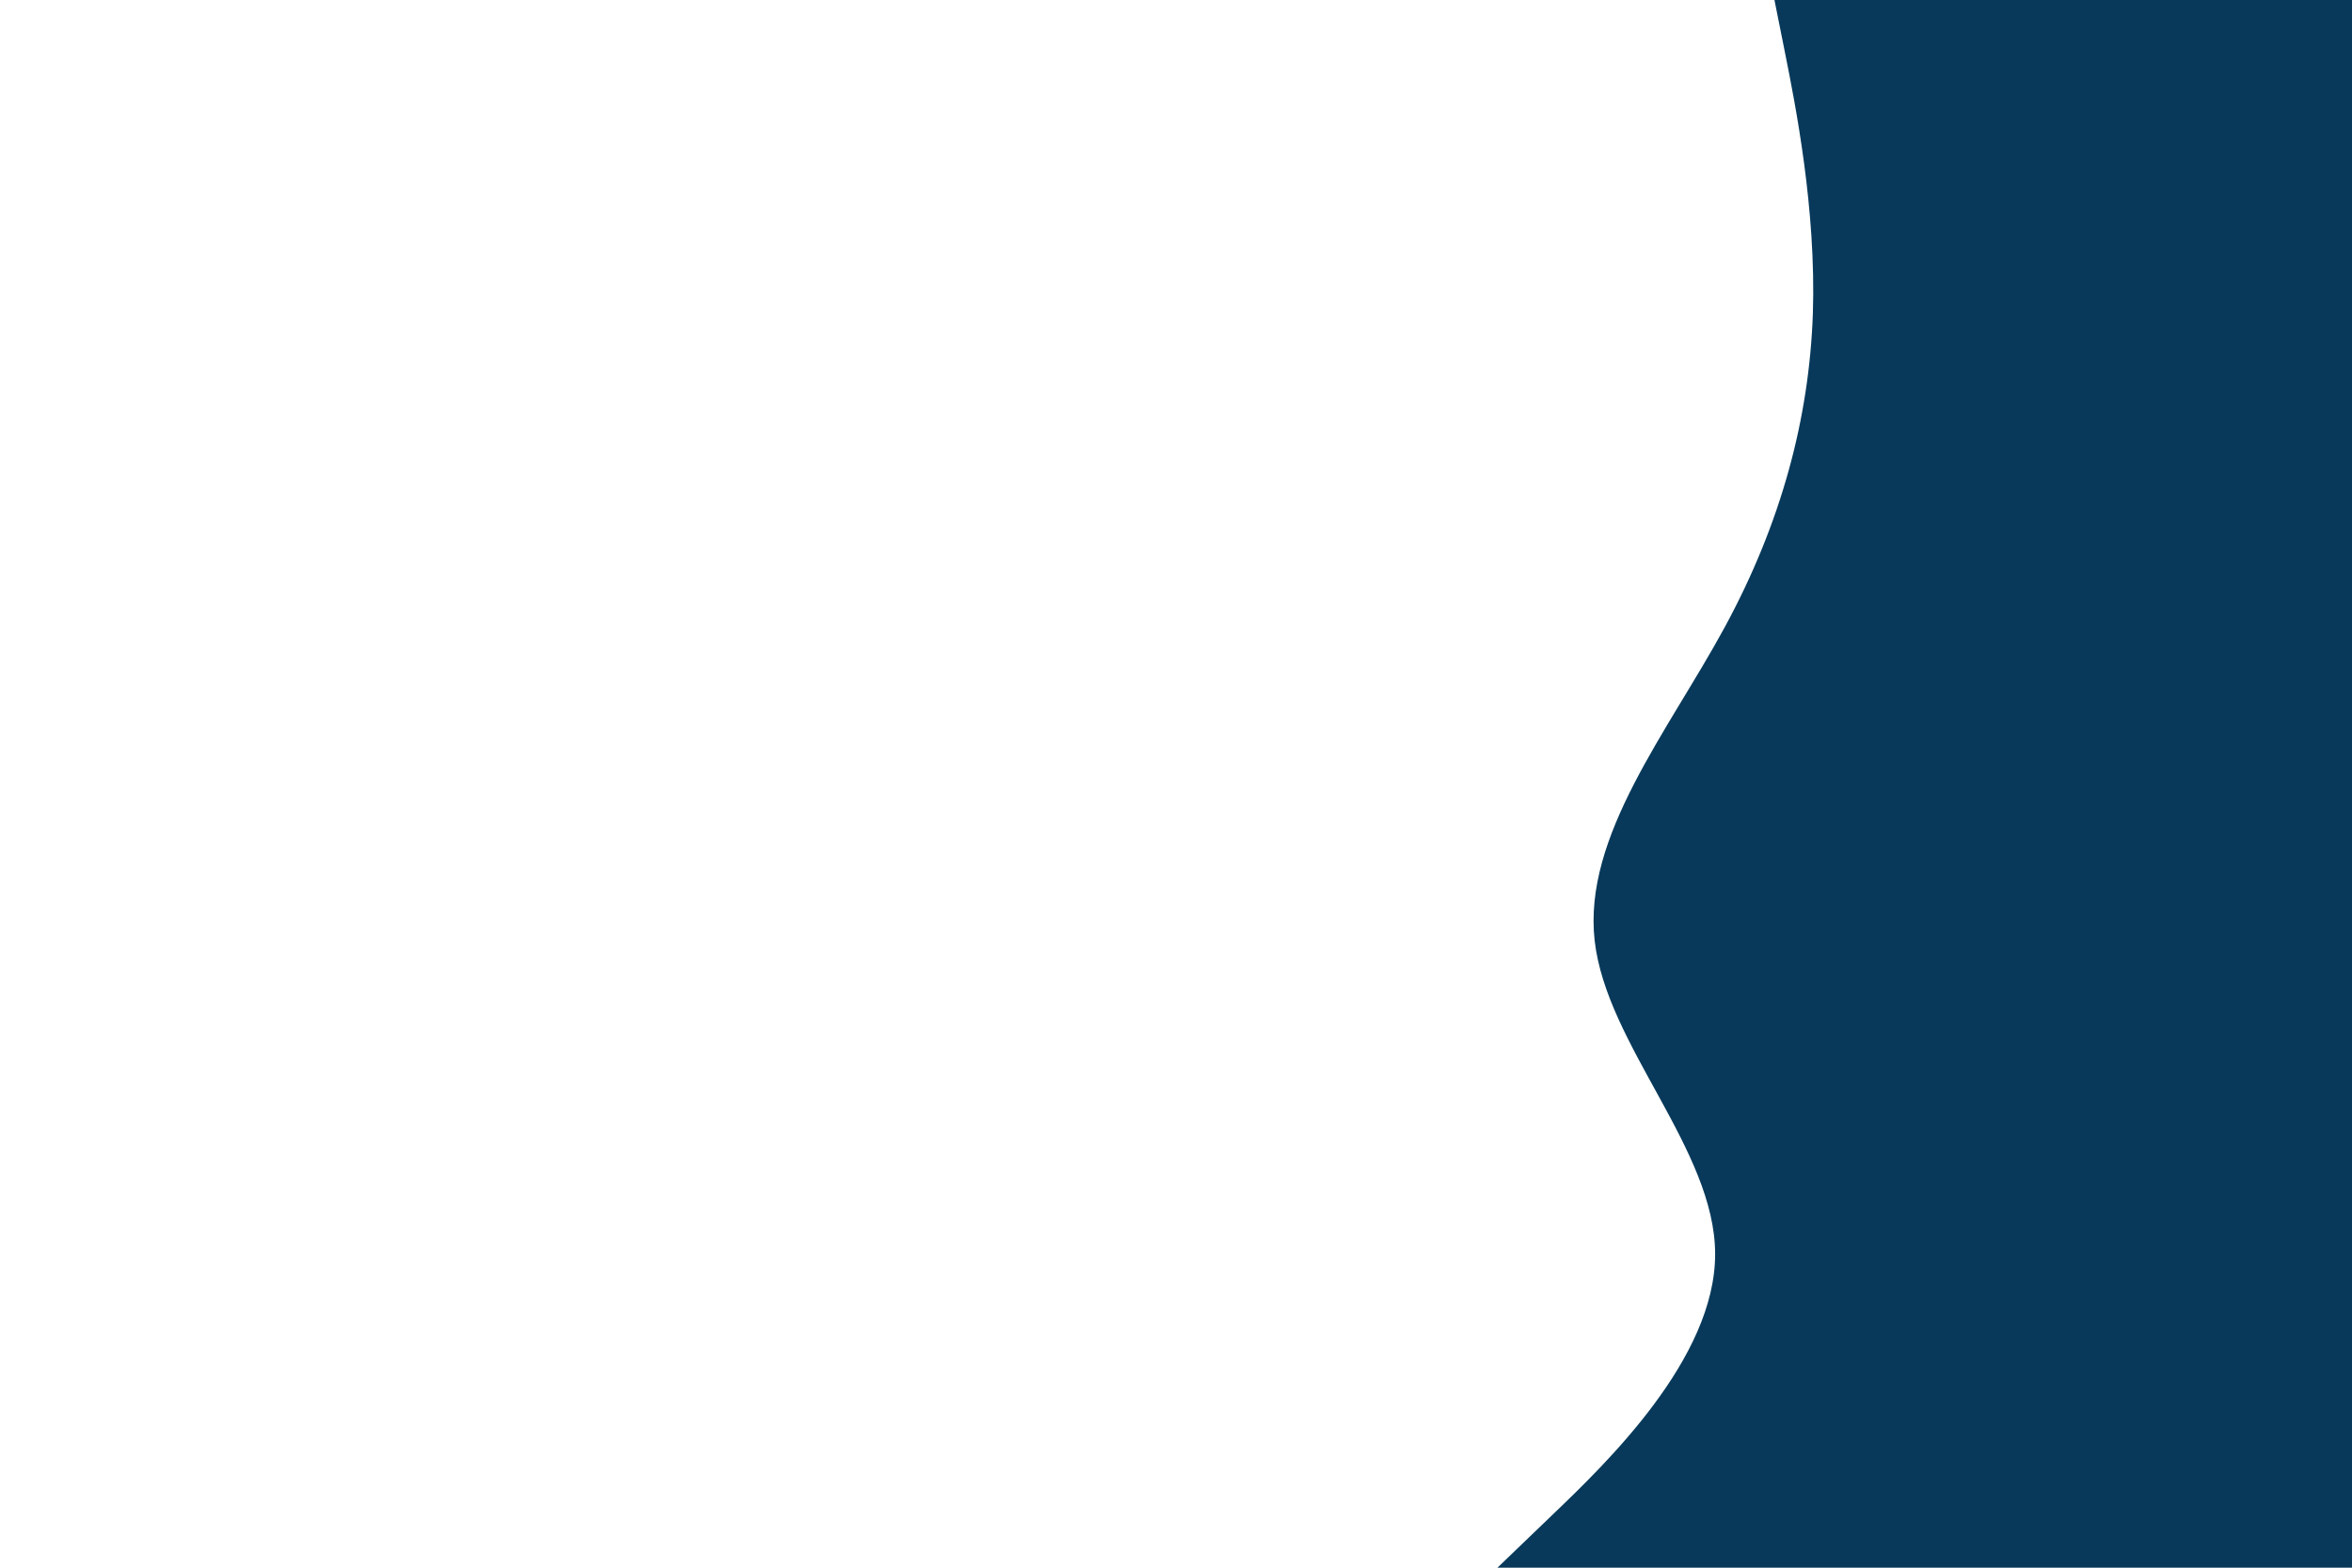 <svg id="visual" viewBox="0 0 900 600" width="900" height="600" xmlns="http://www.w3.org/2000/svg" xmlns:xlink="http://www.w3.org/1999/xlink" version="1.1"><path d="M573 600L593.8 580C614.7 560 656.3 520 656.3 480C656.3 440 614.7 400 610.2 360C605.7 320 638.3 280 660 240C681.7 200 692.3 160 693.7 120C695 80 687 40 683 20L679 0L900 0L900 20C900 40 900 80 900 120C900 160 900 200 900 240C900 280 900 320 900 360C900 400 900 440 900 480C900 520 900 560 900 580L900 600Z" fill="#08395a" stroke-linecap="round" stroke-linejoin="miter"></path></svg>